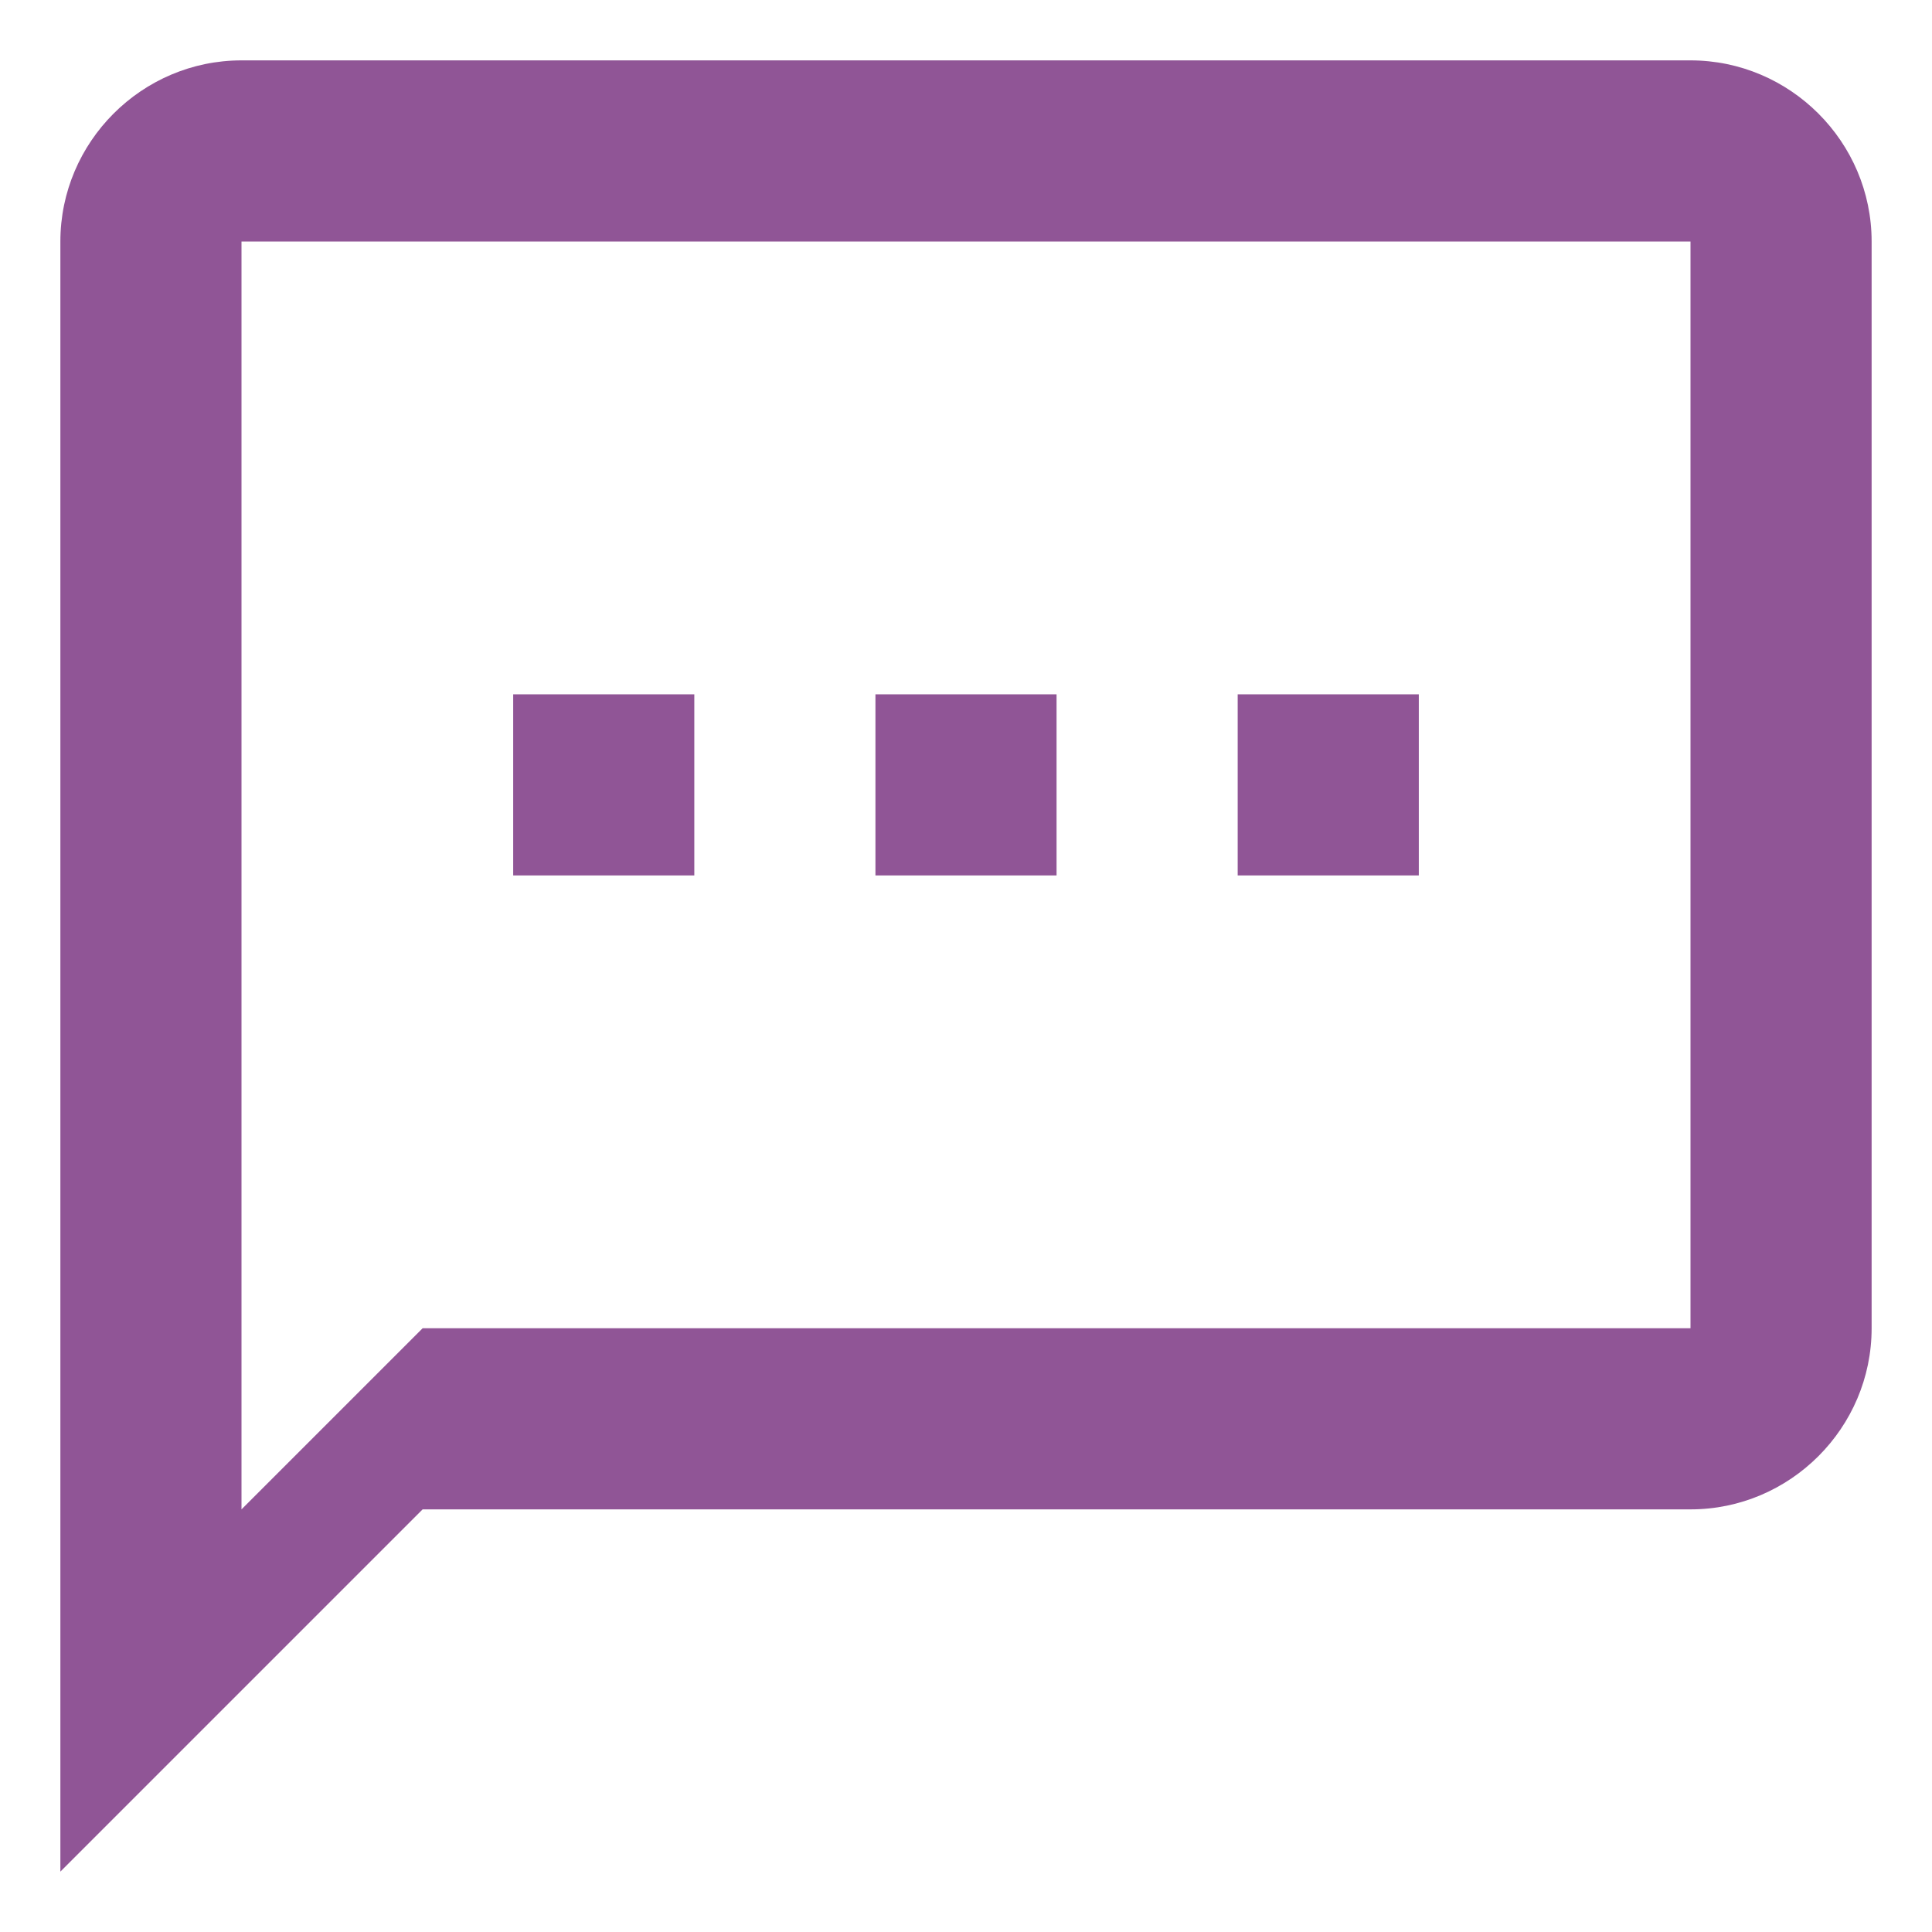 <svg width="16" height="16" viewBox="0 0 16 16" fill="none" xmlns="http://www.w3.org/2000/svg">
<path d="M14 0.5H2C1.175 0.5 0.5 1.175 0.5 2V15.5L3.5 12.5H14C14.825 12.5 15.5 11.825 15.5 11V2C15.5 1.175 14.825 0.5 14 0.5ZM14 11H3.5L2 12.5V2H14V11ZM4.25 5.75H5.75V7.25H4.25V5.75ZM7.25 5.75H8.75V7.25H7.25V5.75ZM10.25 5.75H11.75V7.25H10.25V5.75Z" fill="#905596"/>
</svg>
